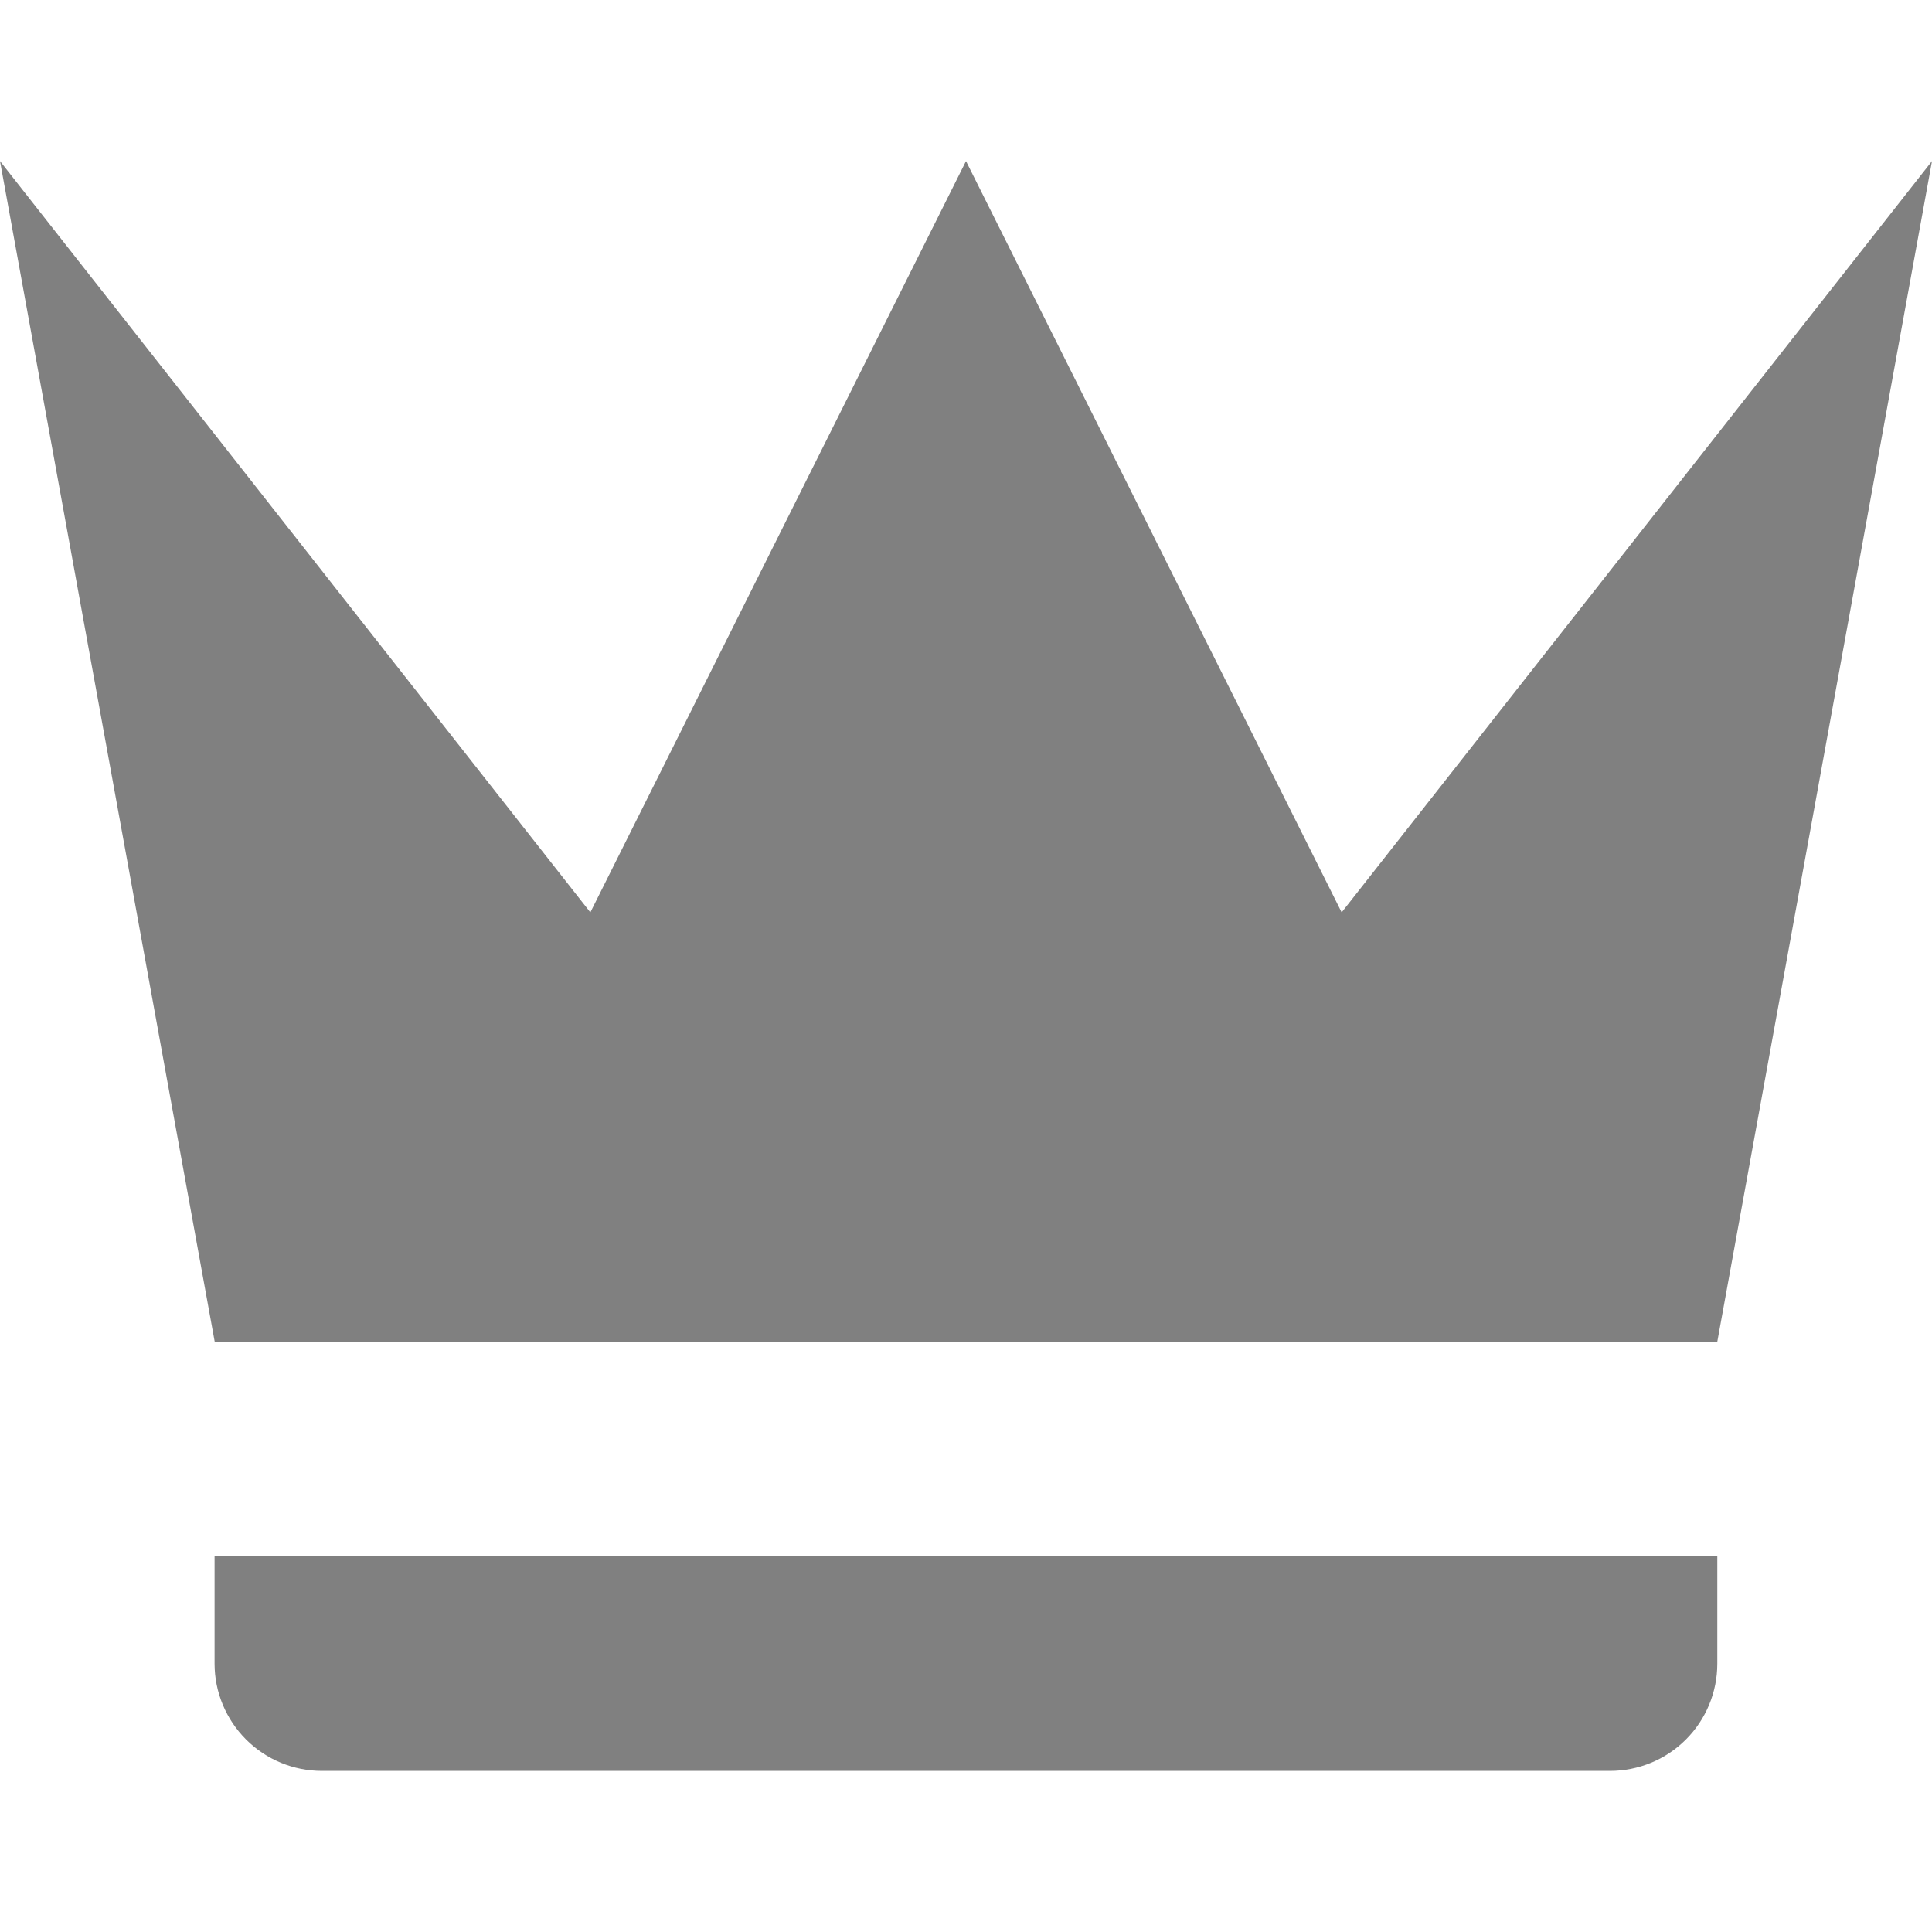 <?xml version="1.0" standalone="no"?><!-- Generator: Gravit.io --><svg xmlns="http://www.w3.org/2000/svg" xmlns:xlink="http://www.w3.org/1999/xlink" style="isolation:isolate" viewBox="0 0 16 16" width="16" height="16"><defs><clipPath id="_clipPath_rG22fFbk8O5KCDUU2vQ6XS4uMsnCjPo9"><rect width="16" height="16"/></clipPath></defs><g clip-path="url(#_clipPath_rG22fFbk8O5KCDUU2vQ6XS4uMsnCjPo9)"><rect width="16" height="16" style="fill:rgb(0,0,0)" fill-opacity="0"/><path d=" M 1.778 11.111 L 0 1.334 L 4.889 7.556 L 8 1.334 L 11.111 7.556 L 16 1.334 L 14.222 11.111 L 1.778 11.111 M 14.222 13.778 C 14.222 14.013 14.129 14.239 13.962 14.406 C 13.795 14.573 13.569 14.666 13.333 14.666 L 2.666 14.666 C 2.431 14.666 2.205 14.573 2.038 14.406 C 1.871 14.239 1.777 14.013 1.777 13.778 L 1.777 12.889 L 14.222 12.889 L 14.222 13.778 Z " fill="rgb(128,128,128)"/></g></svg>